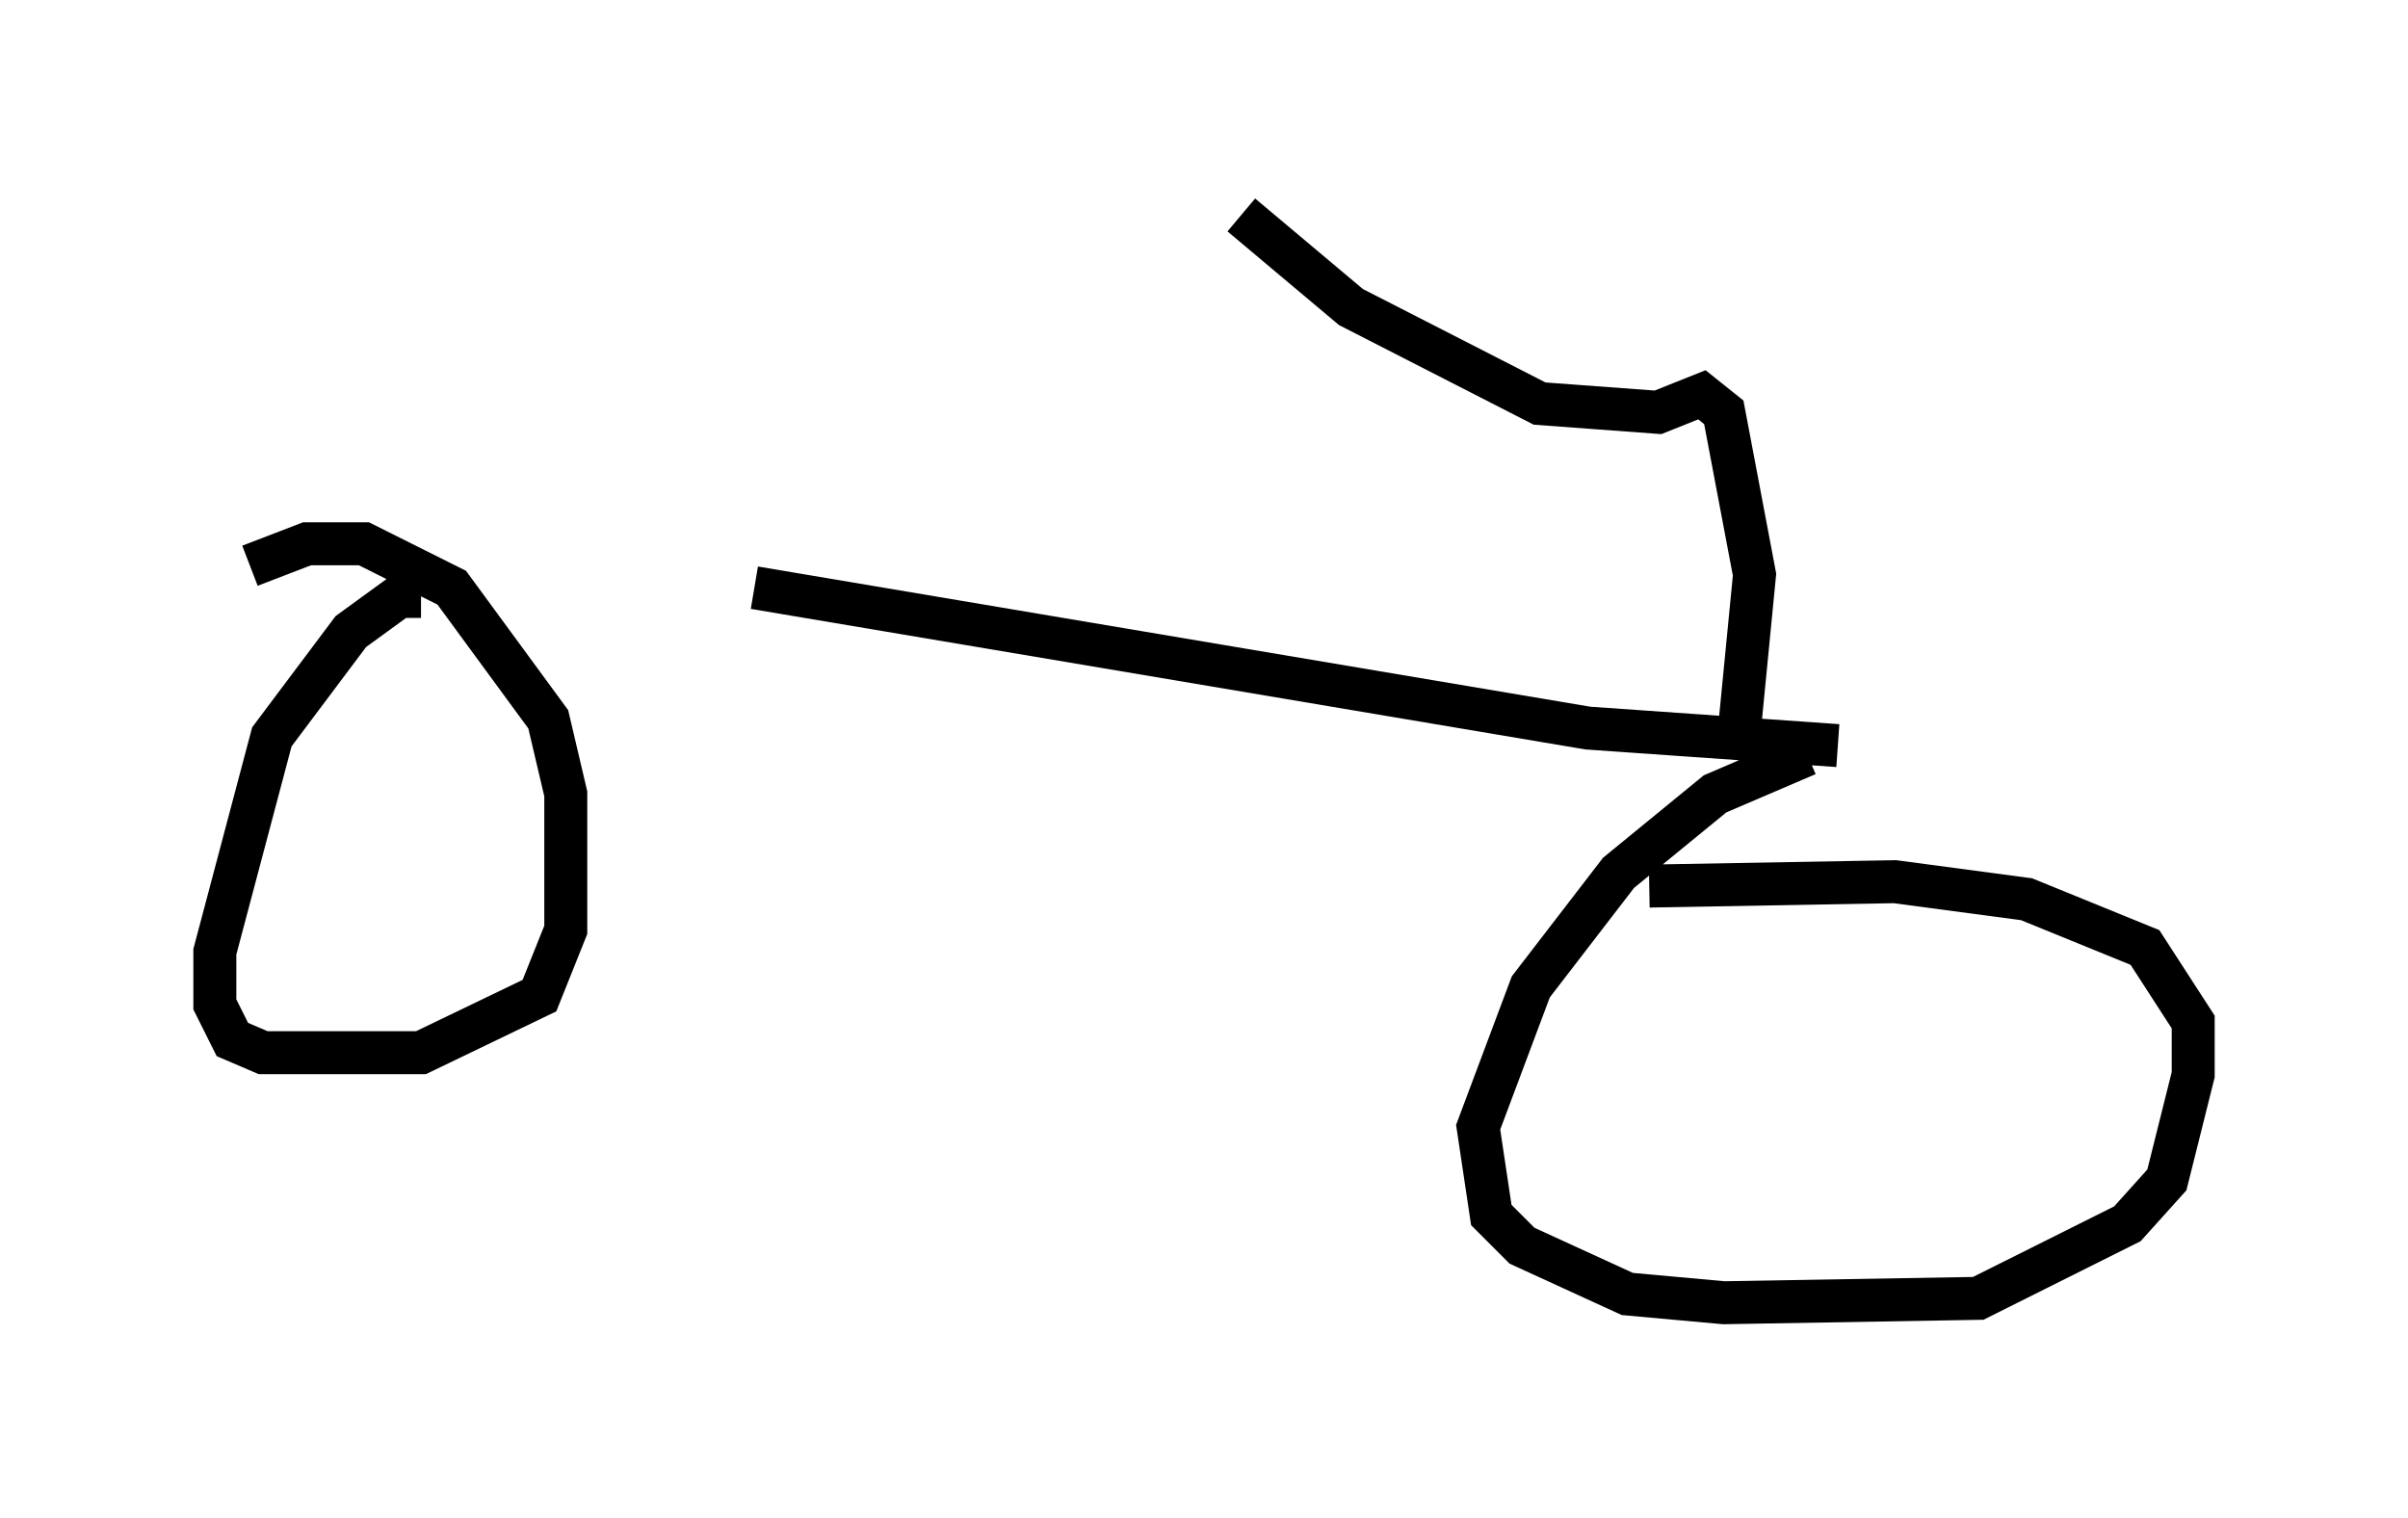 <?xml version="1.0" encoding="utf-8" ?>
<svg baseProfile="full" height="35.317" version="1.1" width="56.04" xmlns="http://www.w3.org/2000/svg" xmlns:ev="http://www.w3.org/2001/xml-events" xmlns:xlink="http://www.w3.org/1999/xlink"><defs /><rect fill="white" height="35.317" width="56.04" x="0" y="0" /><path d="M9.798, 13.575 m7.758, 0.102 l19.396, 3.267 5.819, 0.408 m-32.973, -3.471 l-0.51, 0.0 -1.123, 0.817 l-1.838, 2.45 -1.327, 5.002 l0.0, 1.225 0.408, 0.817 l0.715, 0.306 3.675, 0.0 l2.756, -1.327 0.613, -1.531 l0.0, -3.165 -0.408, -1.735 l-2.246, -3.063 -2.042, -1.021 l-1.327, 0.0 -1.327, 0.51 m36.24, 4.39 l-2.144, 0.919 -2.246, 1.838 l-2.042, 2.654 -1.225, 3.267 l0.306, 2.042 0.715, 0.715 l2.45, 1.123 2.246, 0.204 l5.921, -0.102 3.471, -1.735 l0.919, -1.021 0.613, -2.45 l0.0, -1.225 -1.123, -1.735 l-2.756, -1.123 -3.063, -0.408 l-5.717, 0.102 m2.042, -3.063 l0.408, -4.185 -0.715, -3.777 l-0.51, -0.408 -1.021, 0.408 l-2.756, -0.204 -4.39, -2.246 l-2.552, -2.144 " fill="none" stroke="black" stroke-width="1" /></svg>